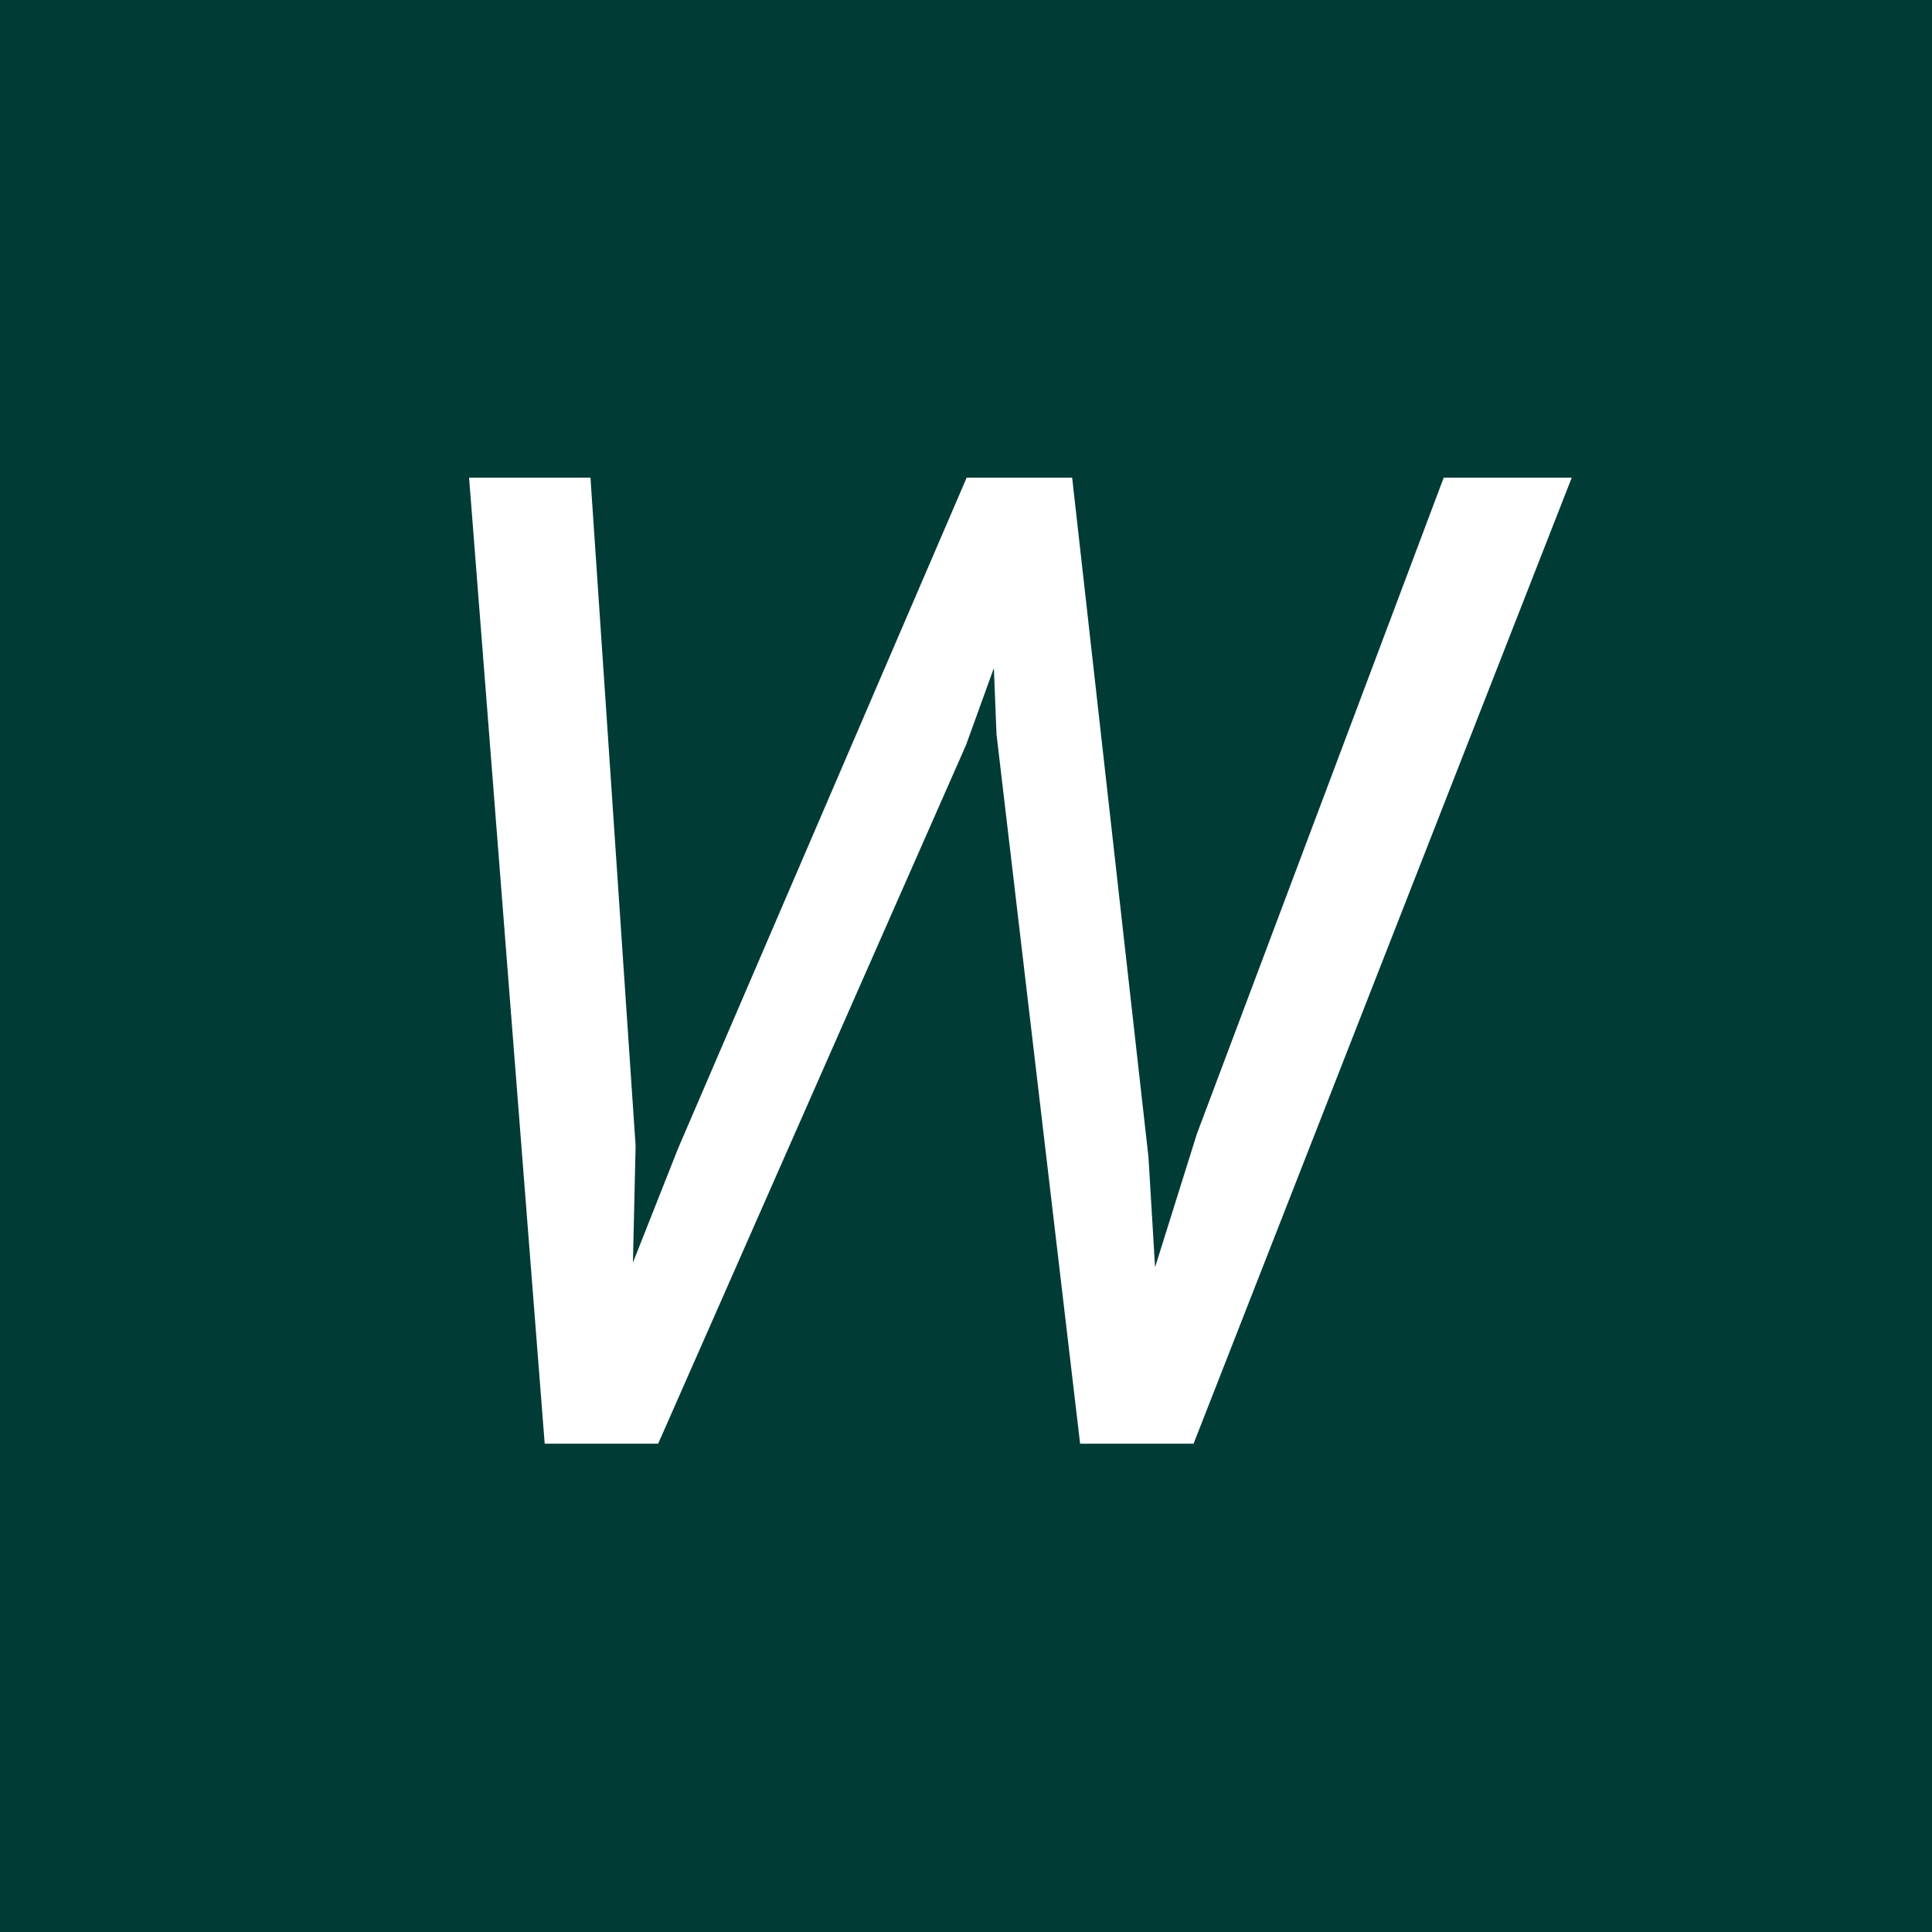 <svg width="91" height="91" viewBox="0 0 91 91" fill="none" xmlns="http://www.w3.org/2000/svg">
<rect width="91" height="91" fill="#003B36"/>
<path d="M29.938 53.969L29.812 59.469L31.938 54.094L45.531 22.5H50.5L54.094 54.5L54.406 59.688L56.375 53.406L68 22.5H74.031L56.219 68H50.875L46.938 34.594L46.812 31.469L45.5 35.094L31 68H25.656L22.094 22.5H27.812L29.938 53.969Z" fill="white"/>
</svg>
